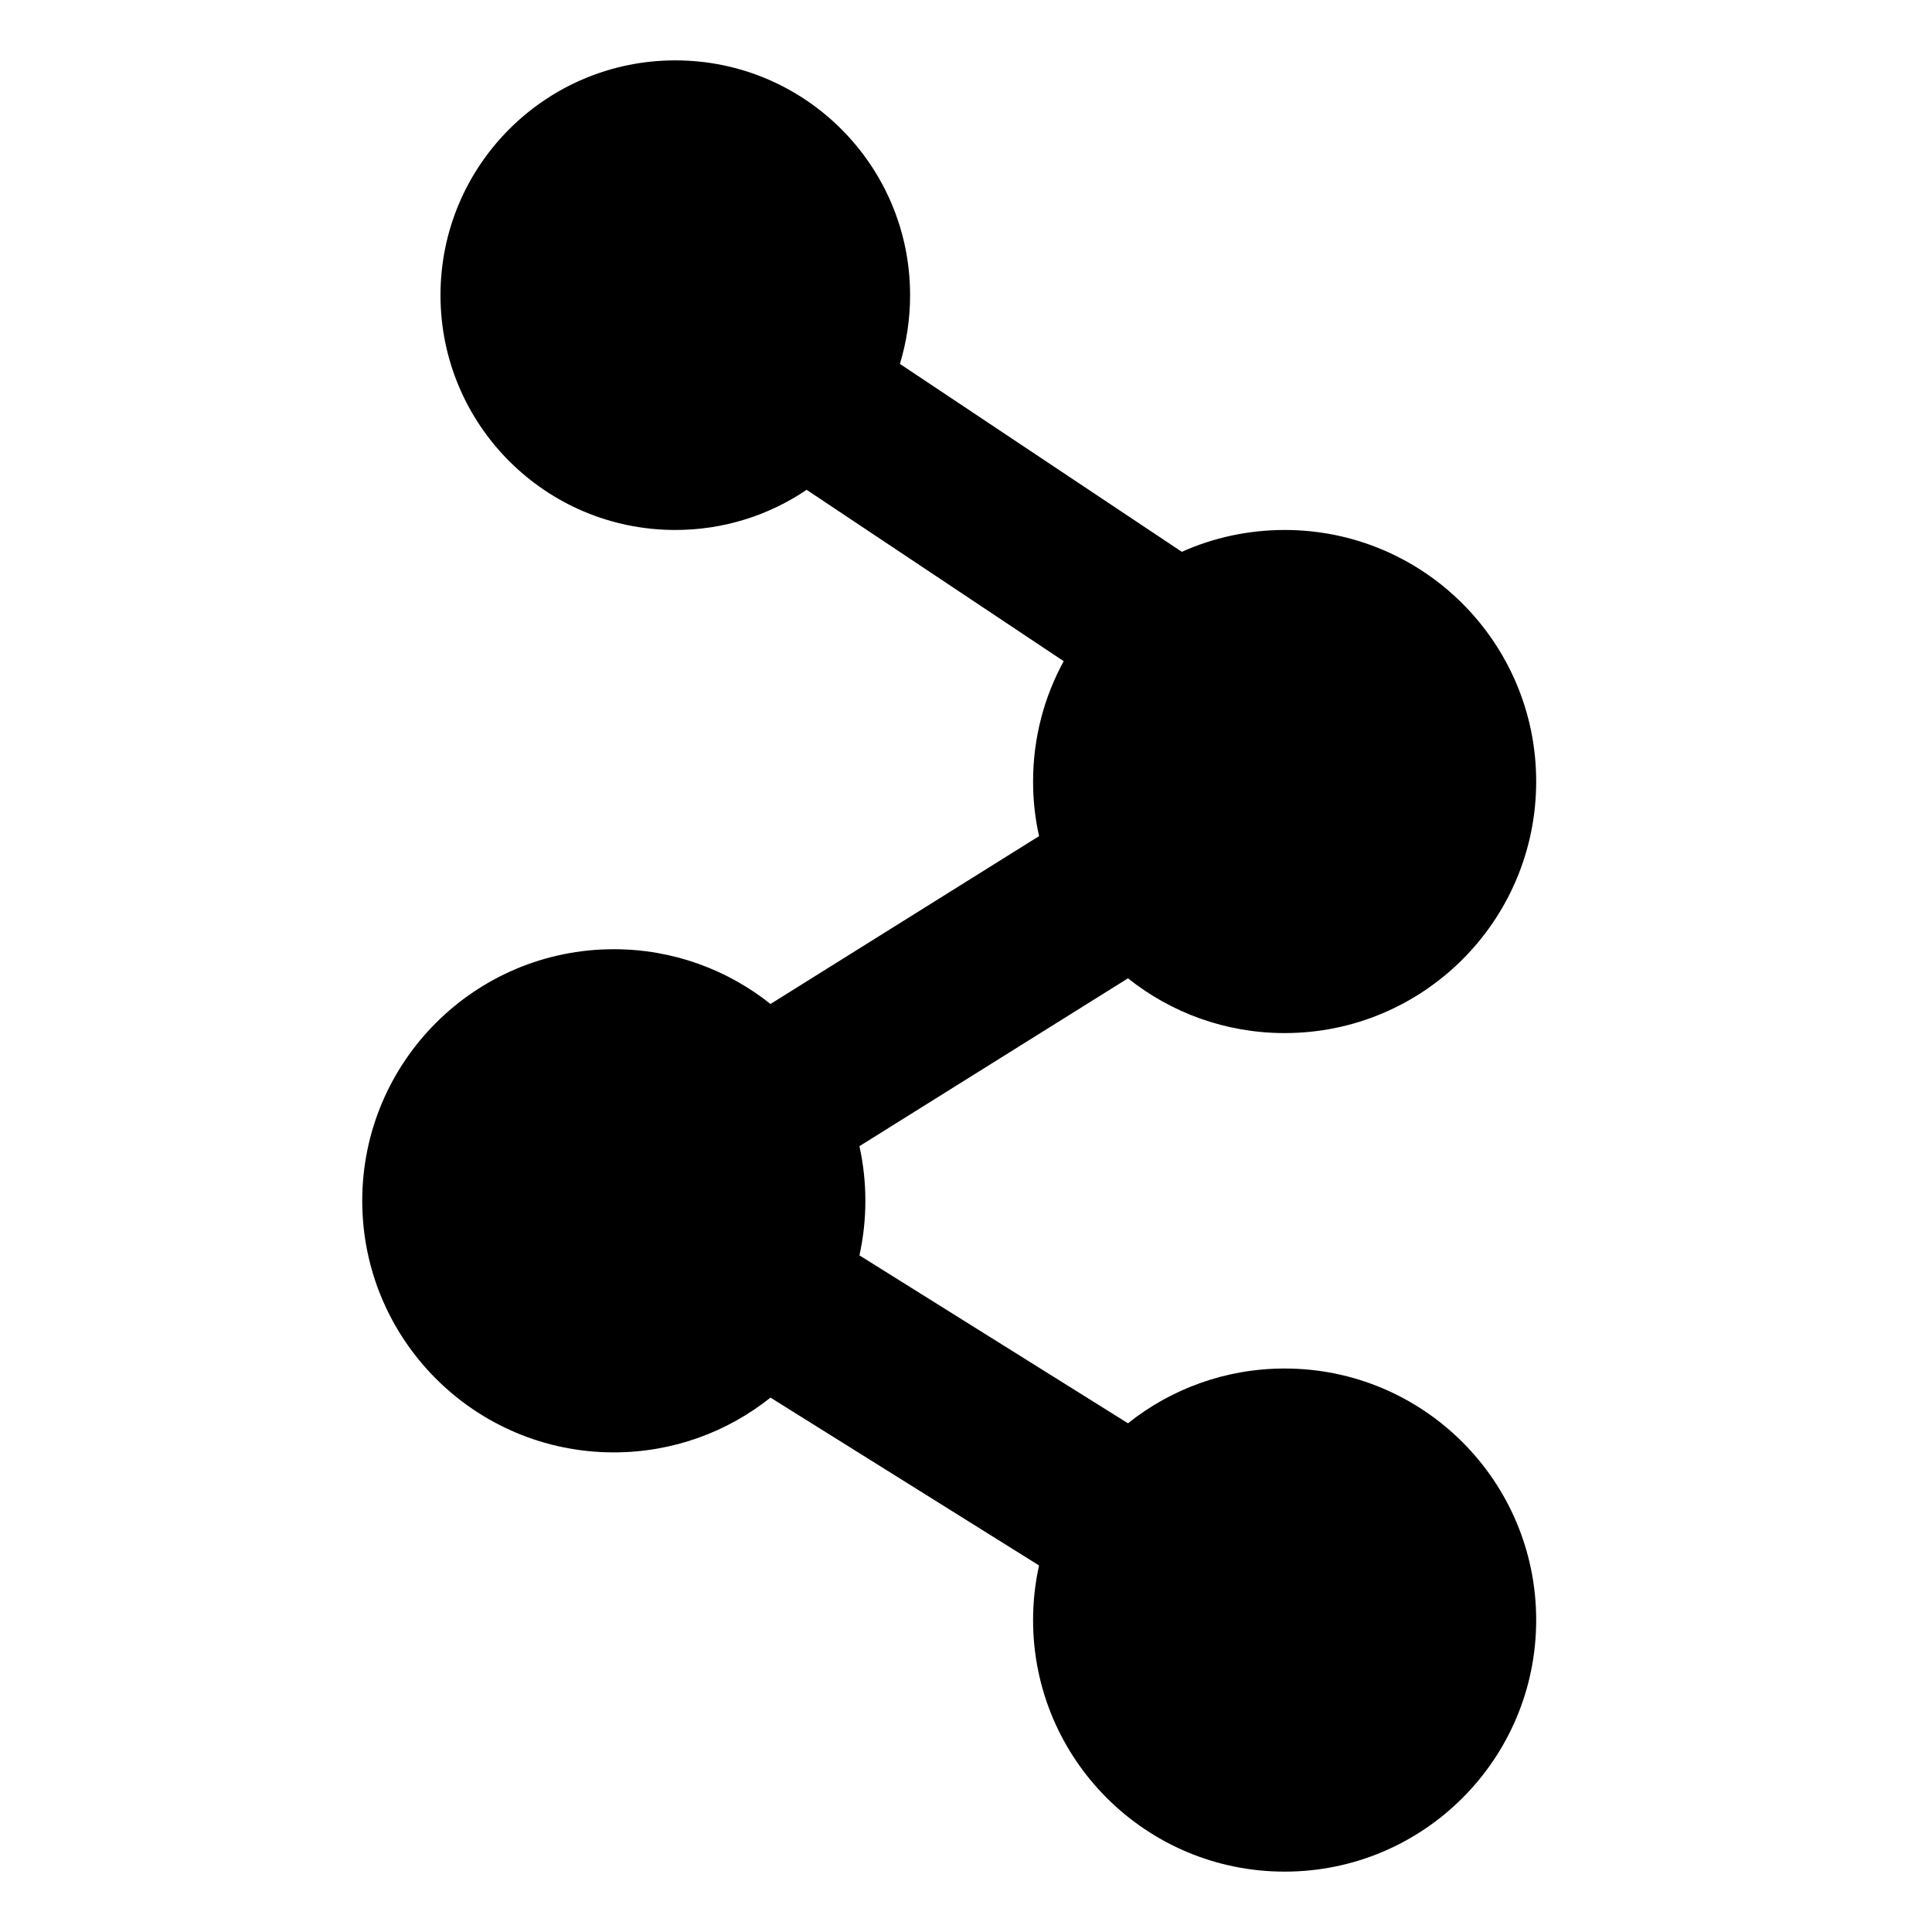 <?xml version="1.0" encoding="UTF-8"?>
<svg width="32px" height="32px" viewBox="0 0 32 32" version="1.1" xmlns="http://www.w3.org/2000/svg" xmlns:xlink="http://www.w3.org/1999/xlink">
    <!-- Generator: Sketch 48.1 (47250) - http://www.bohemiancoding.com/sketch -->
    <title>relay</title>
    <desc>Created with Sketch.</desc>
    <defs></defs>
    <g id="Artboard" stroke="none" stroke-width="1" fill="none" fill-rule="evenodd" transform="translate(-448, -65)">
        <path d="M462.905,71.027 L467.575,74.14 C468.095,73.907 468.671,73.778 469.278,73.778 C471.579,73.778 473.444,75.643 473.444,77.944 C473.444,80.246 471.579,82.111 469.278,82.111 C468.297,82.111 467.395,81.772 466.683,81.204 L462.235,83.984 C462.366,84.58 462.366,85.198 462.235,85.793 L466.683,88.574 C467.395,88.006 468.297,87.667 469.278,87.667 C471.579,87.667 473.444,89.532 473.444,91.833 C473.444,94.135 471.579,96 469.278,96 C466.977,96 465.111,94.135 465.111,91.833 C465.111,91.529 465.144,91.226 465.21,90.929 L460.762,88.149 C460.05,88.716 459.148,89.056 458.167,89.056 C455.865,89.056 454,87.19 454,84.889 C454,82.588 455.865,80.722 458.167,80.722 C459.148,80.722 460.05,81.062 460.762,81.629 L465.21,78.849 C465.145,78.558 465.111,78.255 465.111,77.944 C465.111,77.222 465.295,76.543 465.618,75.951 L461.36,73.113 C460.74,73.533 459.991,73.778 459.185,73.778 C457.037,73.778 455.296,72.037 455.296,69.889 C455.296,67.741 457.037,66 459.185,66 C461.333,66 463.074,67.741 463.074,69.889 C463.074,70.285 463.015,70.667 462.905,71.027 Z" id="Line-2" fill="#000000" fill-rule="nonzero"></path>
    </g>
</svg>
